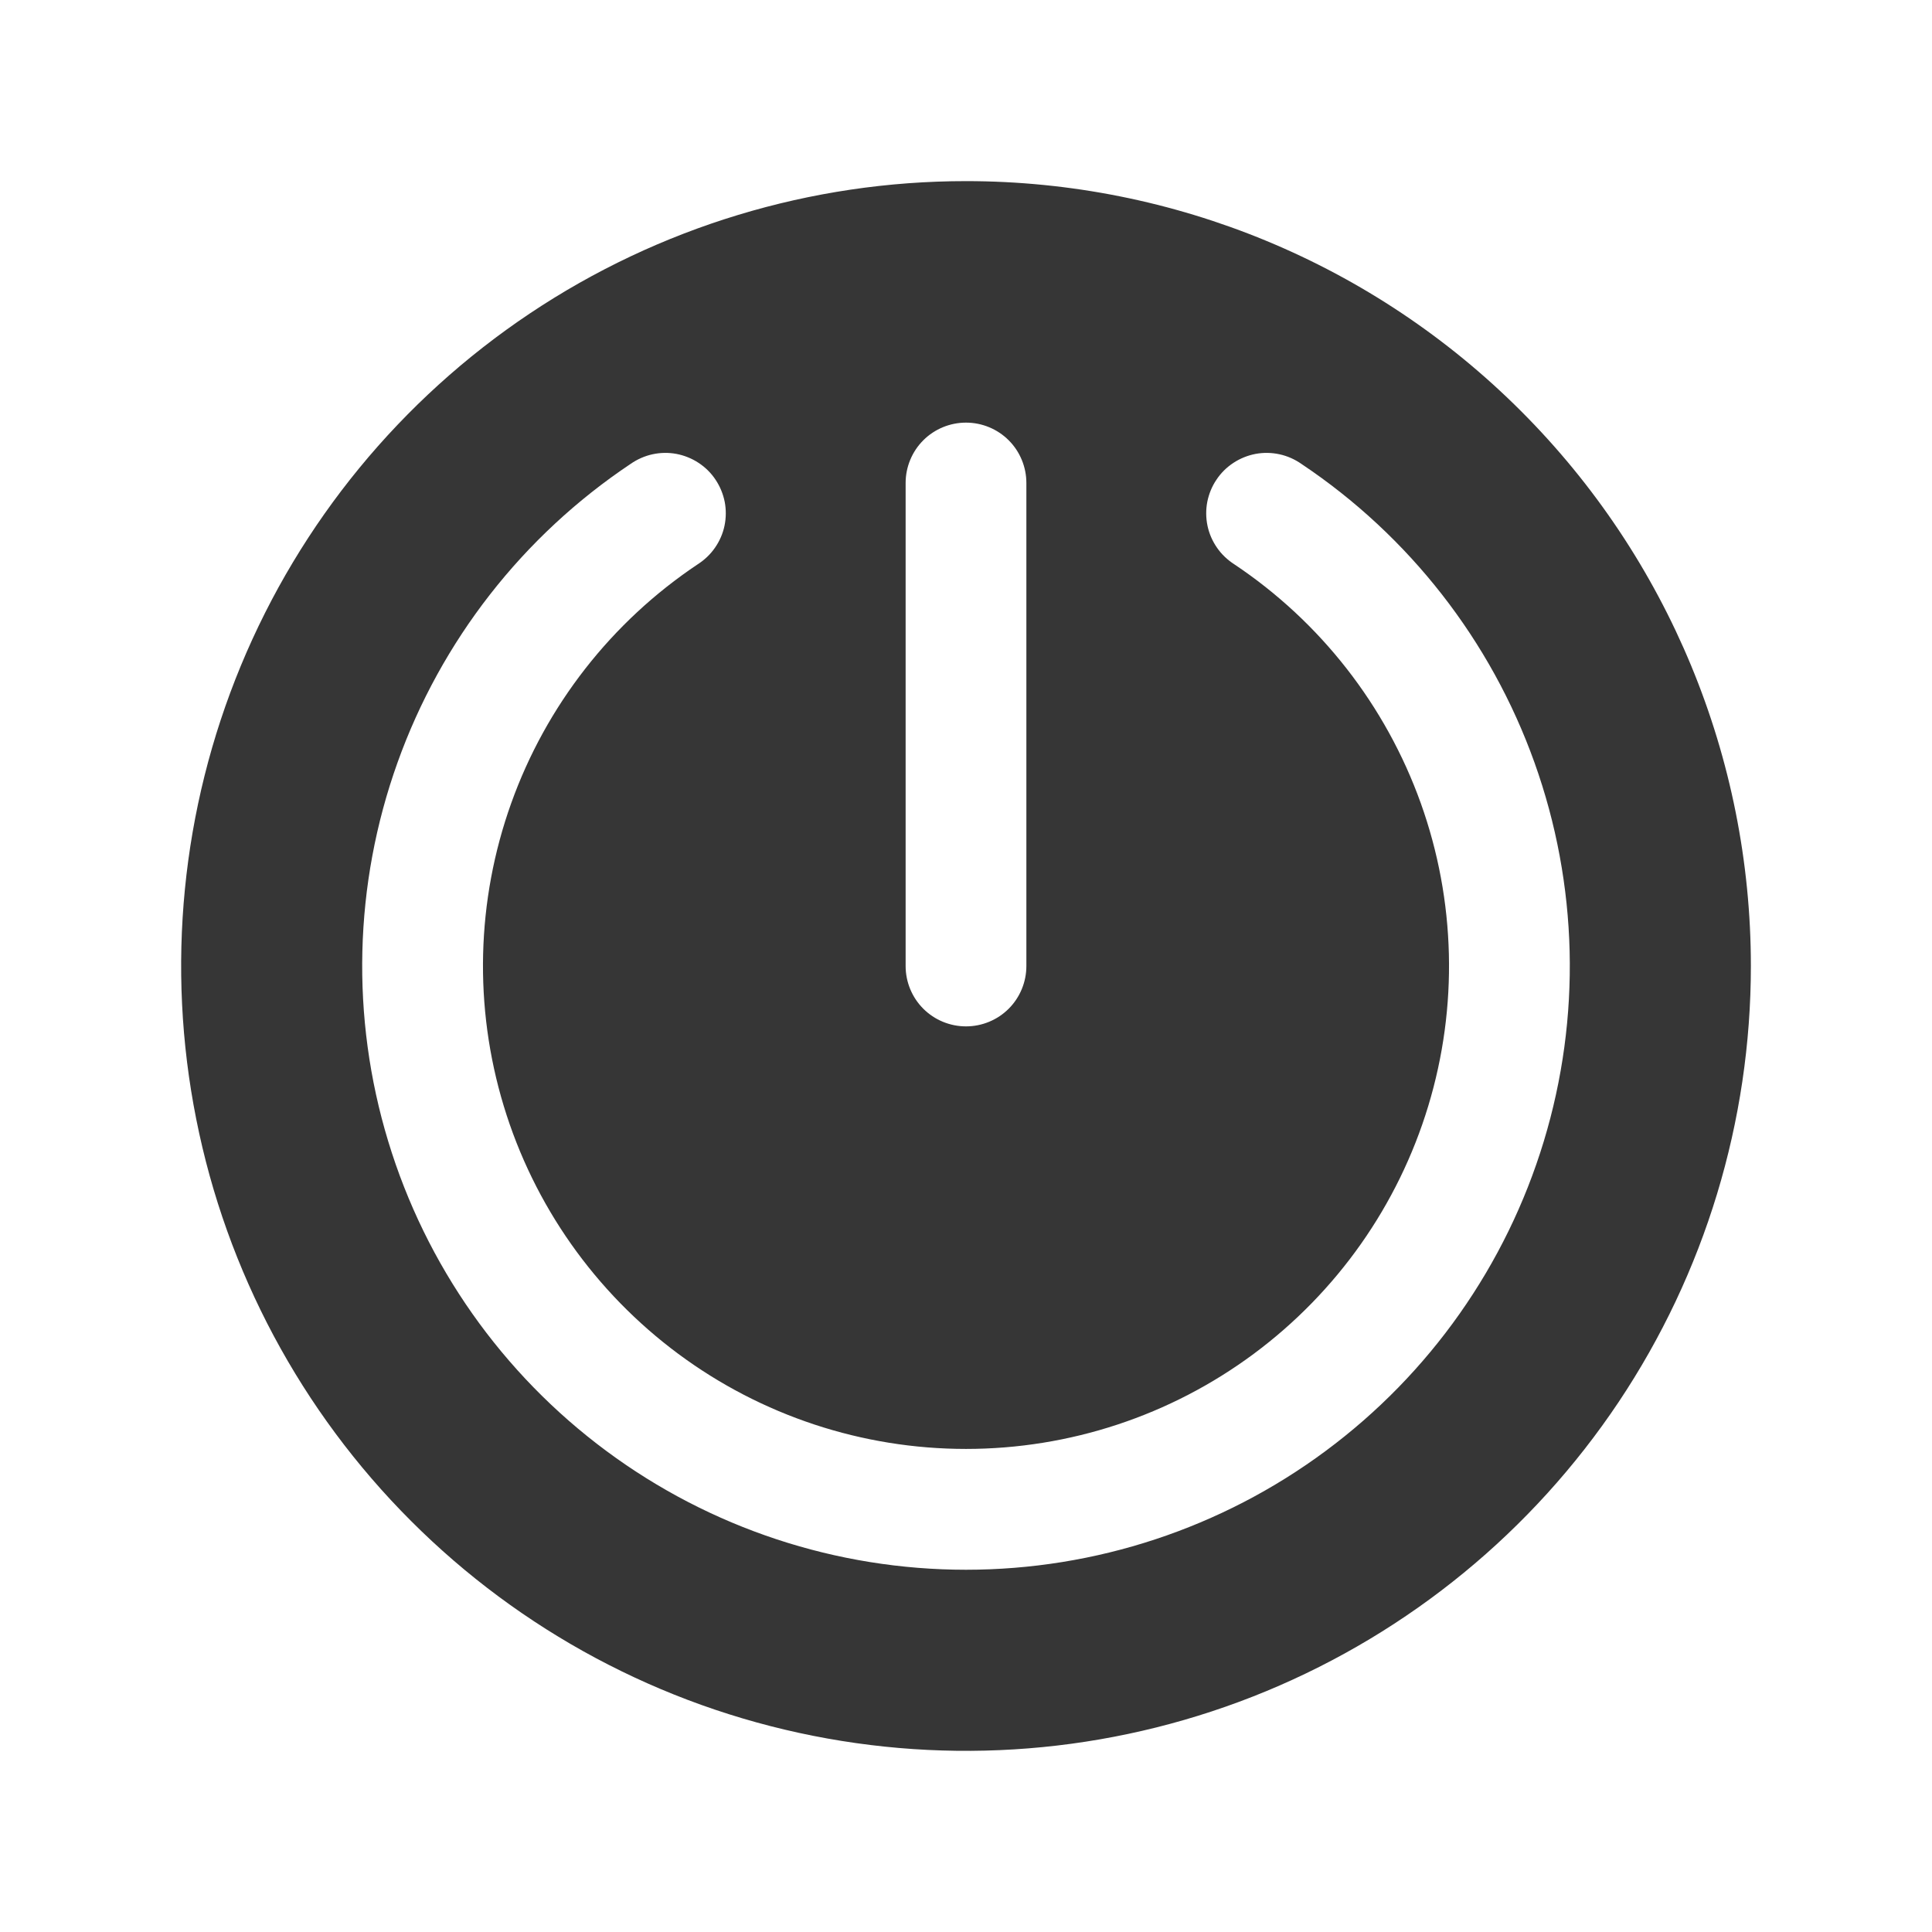 <svg width="28" height="28" viewBox="0 0 28 28" fill="none" xmlns="http://www.w3.org/2000/svg">
<g id="Power 1">
<path id="Vector" d="M14 2.625C11.75 2.625 9.551 3.292 7.68 4.542C5.81 5.792 4.352 7.568 3.491 9.647C2.63 11.726 2.405 14.013 2.844 16.219C3.282 18.426 4.366 20.453 5.957 22.043C7.547 23.634 9.574 24.718 11.781 25.156C13.987 25.595 16.274 25.37 18.353 24.509C20.431 23.648 22.208 22.19 23.458 20.32C24.708 18.449 25.375 16.25 25.375 14C25.375 10.983 24.177 8.09 22.043 5.957C19.91 3.823 17.017 2.625 14 2.625ZM13.125 7C13.125 6.768 13.217 6.545 13.381 6.381C13.545 6.217 13.768 6.125 14 6.125C14.232 6.125 14.455 6.217 14.619 6.381C14.783 6.545 14.875 6.768 14.875 7L14.875 14C14.875 14.232 14.783 14.455 14.619 14.619C14.455 14.783 14.232 14.875 14 14.875C13.768 14.875 13.545 14.783 13.381 14.619C13.217 14.455 13.125 14.232 13.125 14L13.125 7ZM14 22.75C12.123 22.75 10.295 22.147 8.787 21.028C7.279 19.91 6.171 18.337 5.626 16.54C5.081 14.744 5.128 12.82 5.761 11.052C6.393 9.285 7.577 7.767 9.138 6.724C9.234 6.657 9.342 6.609 9.456 6.584C9.57 6.559 9.688 6.557 9.802 6.578C9.917 6.6 10.027 6.644 10.124 6.708C10.222 6.772 10.306 6.855 10.37 6.952C10.435 7.049 10.48 7.158 10.503 7.273C10.525 7.387 10.524 7.505 10.5 7.62C10.476 7.734 10.429 7.842 10.362 7.938C10.296 8.034 10.21 8.115 10.112 8.178C8.863 9.012 7.915 10.226 7.409 11.64C6.903 13.054 6.865 14.593 7.301 16.03C7.737 17.468 8.624 18.726 9.83 19.621C11.036 20.516 12.498 20.999 14 20.999C15.502 20.999 16.964 20.516 18.17 19.621C19.376 18.726 20.263 17.468 20.699 16.03C21.135 14.593 21.097 13.054 20.591 11.64C20.084 10.226 19.137 9.012 17.888 8.178C17.79 8.115 17.704 8.034 17.638 7.938C17.571 7.842 17.524 7.734 17.5 7.62C17.476 7.505 17.475 7.387 17.497 7.273C17.52 7.158 17.564 7.049 17.63 6.952C17.694 6.855 17.778 6.772 17.876 6.708C17.973 6.644 18.083 6.6 18.198 6.578C18.312 6.557 18.43 6.559 18.544 6.584C18.659 6.609 18.766 6.657 18.862 6.724C20.423 7.767 21.607 9.285 22.239 11.052C22.872 12.82 22.919 14.744 22.374 16.54C21.829 18.337 20.721 19.91 19.213 21.028C17.705 22.147 15.877 22.75 14 22.75Z" fill="#363636"/>
</g>
</svg>

